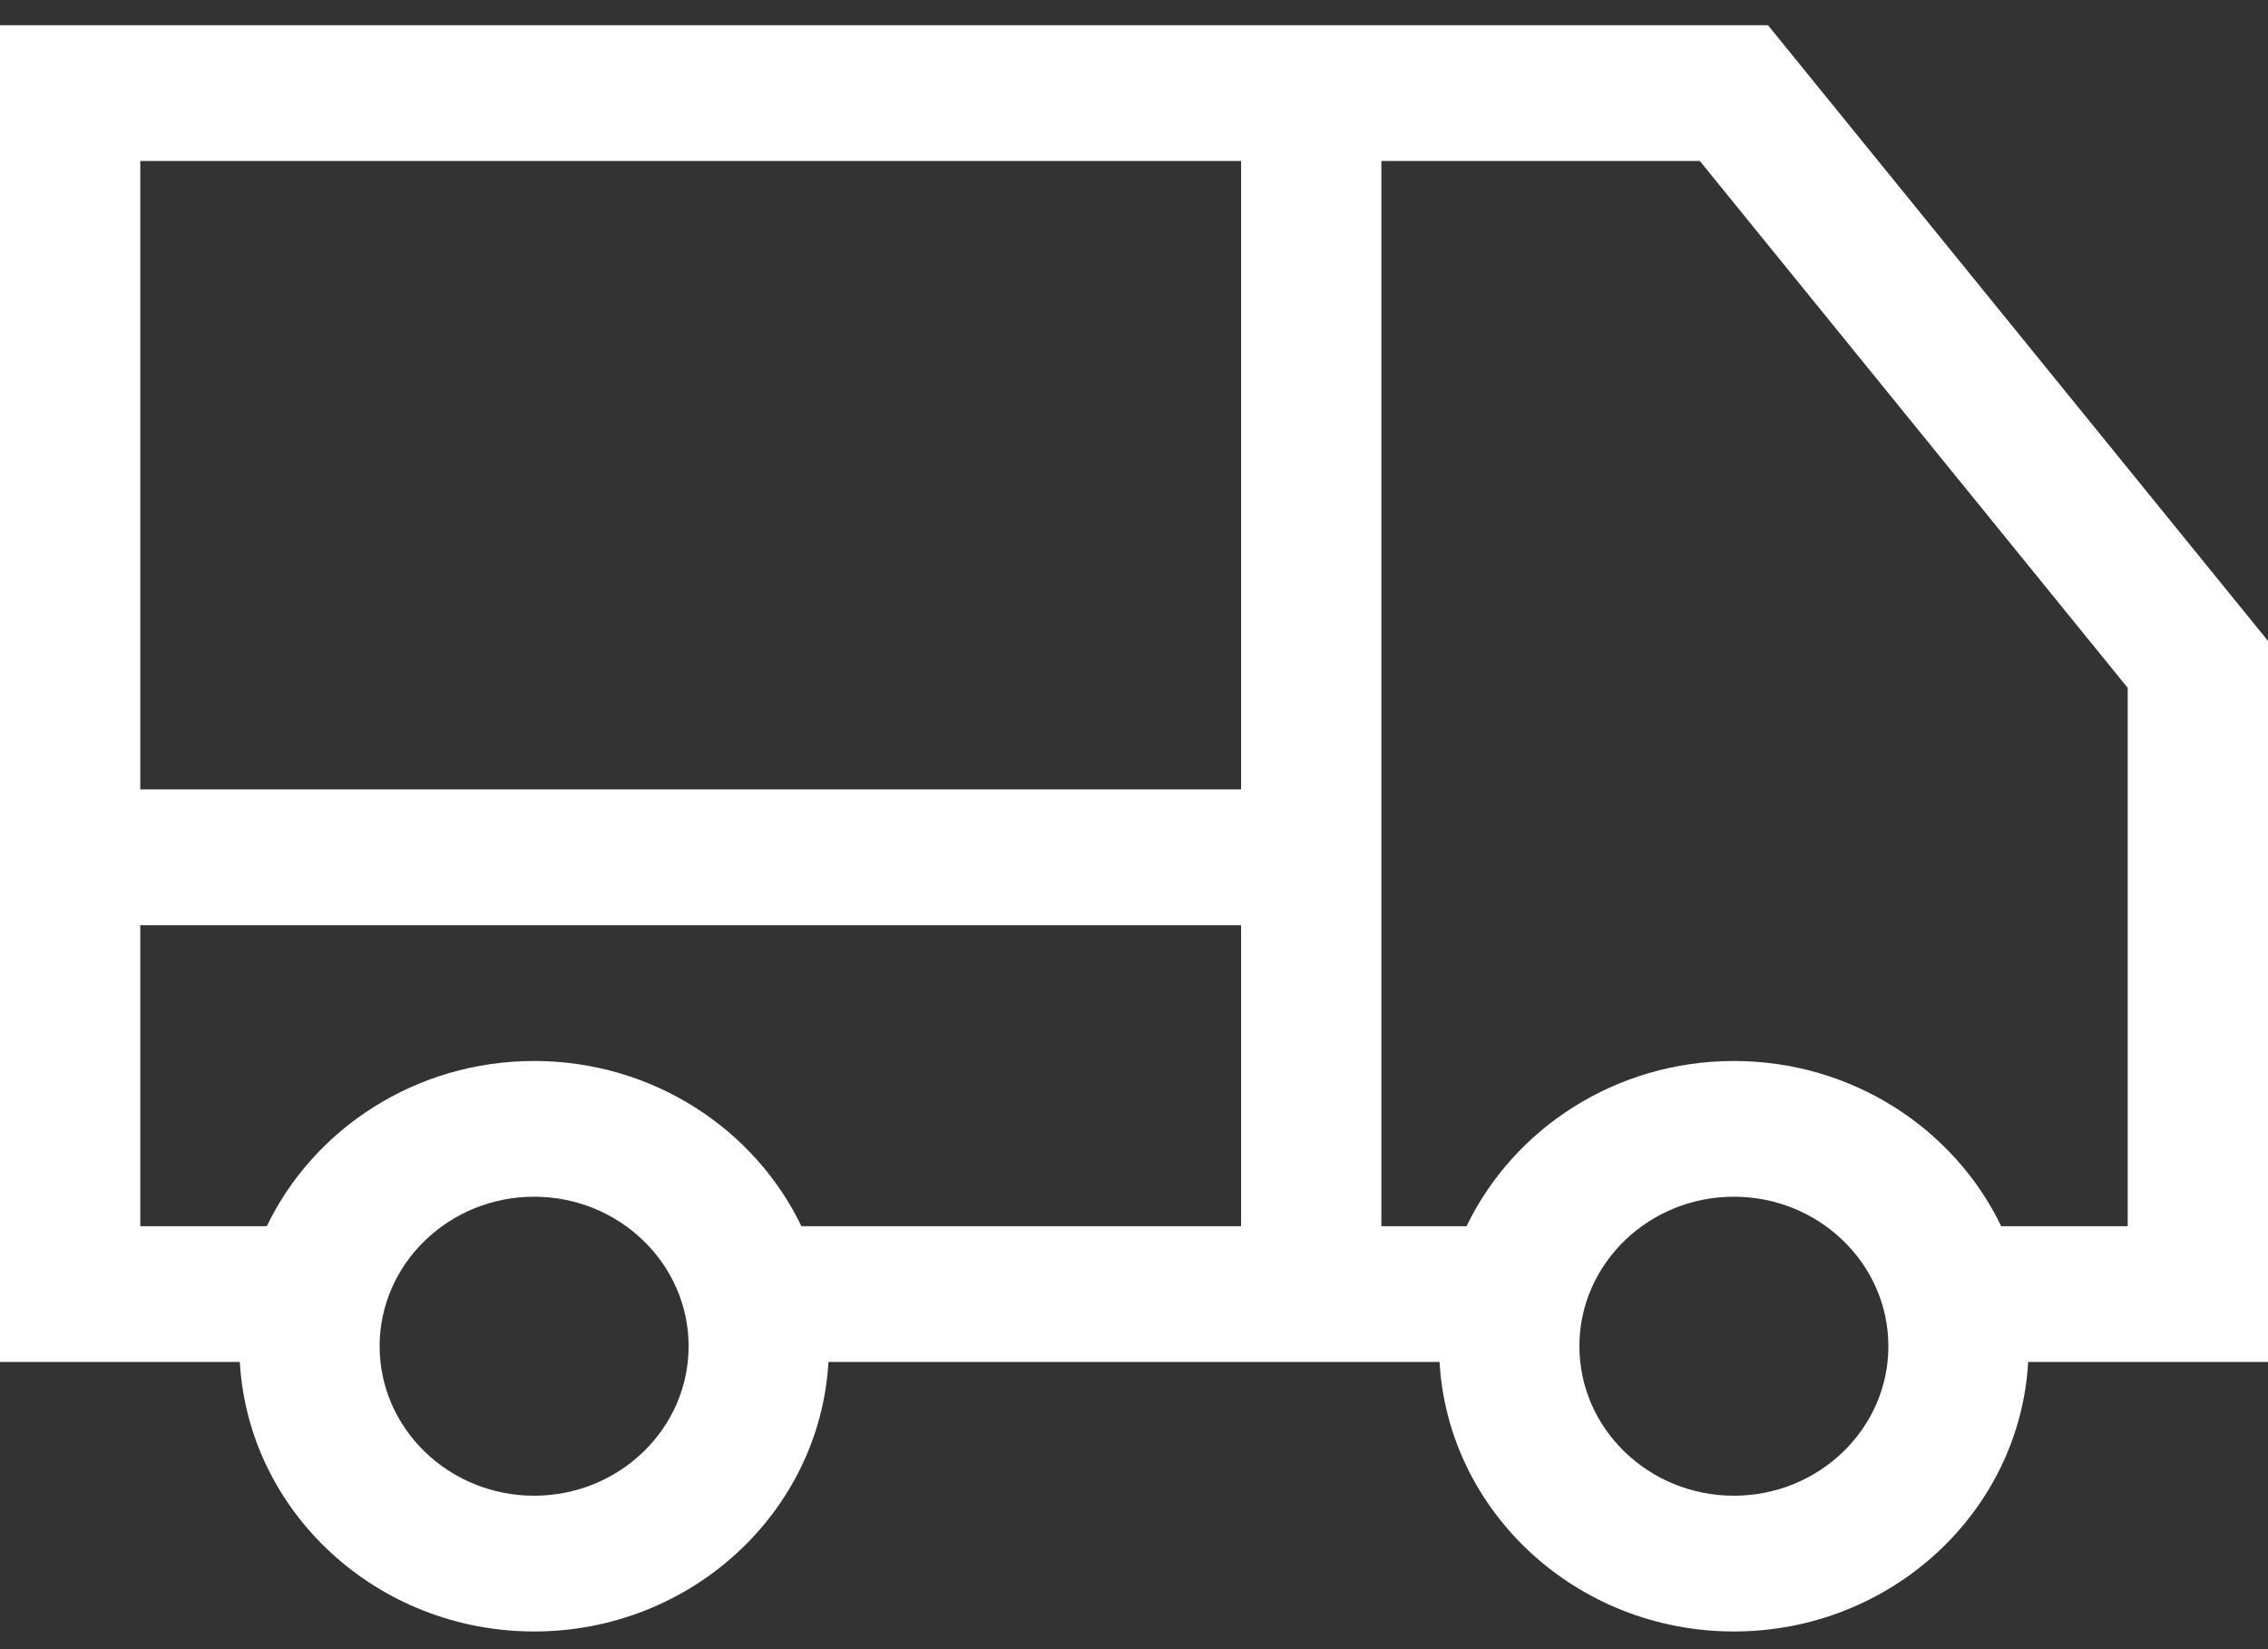 <svg width="55" height="40" viewBox="0 0 55 40" fill="none" xmlns="http://www.w3.org/2000/svg">
<rect x="0" y="0" width="55" height="40" fill="#333333" stroke="none"/>
<path d="M55 15.545L42.874 0.611H0V33.034H5.816C6.021 36.672 9.143 39.571 12.953 39.571C16.762 39.571 19.884 36.672 20.09 33.034H34.91C35.116 36.672 38.238 39.571 42.047 39.571C45.857 39.571 48.979 36.672 49.184 33.034H55V15.545ZM30.097 3.904V19.148H3.402V3.904H30.097ZM12.953 36.278C10.887 36.278 9.206 34.652 9.206 32.652C9.206 30.653 10.887 29.026 12.953 29.026C15.018 29.026 16.699 30.653 16.699 32.652C16.699 34.652 15.018 36.278 12.953 36.278ZM12.953 25.734C10.085 25.734 7.608 27.377 6.47 29.741H3.402V22.441H30.097V29.741H19.435C18.297 27.377 15.82 25.734 12.953 25.734ZM42.047 36.278C39.982 36.278 38.301 34.652 38.301 32.652C38.301 30.653 39.982 29.026 42.047 29.026C44.113 29.026 45.794 30.653 45.794 32.652C45.794 34.652 44.113 36.278 42.047 36.278ZM51.598 29.741H48.53C47.392 27.377 44.915 25.734 42.047 25.734C39.18 25.734 36.703 27.377 35.565 29.741H33.499V3.904H41.221L51.598 16.684V29.741Z" fill="white"/>
</svg>
